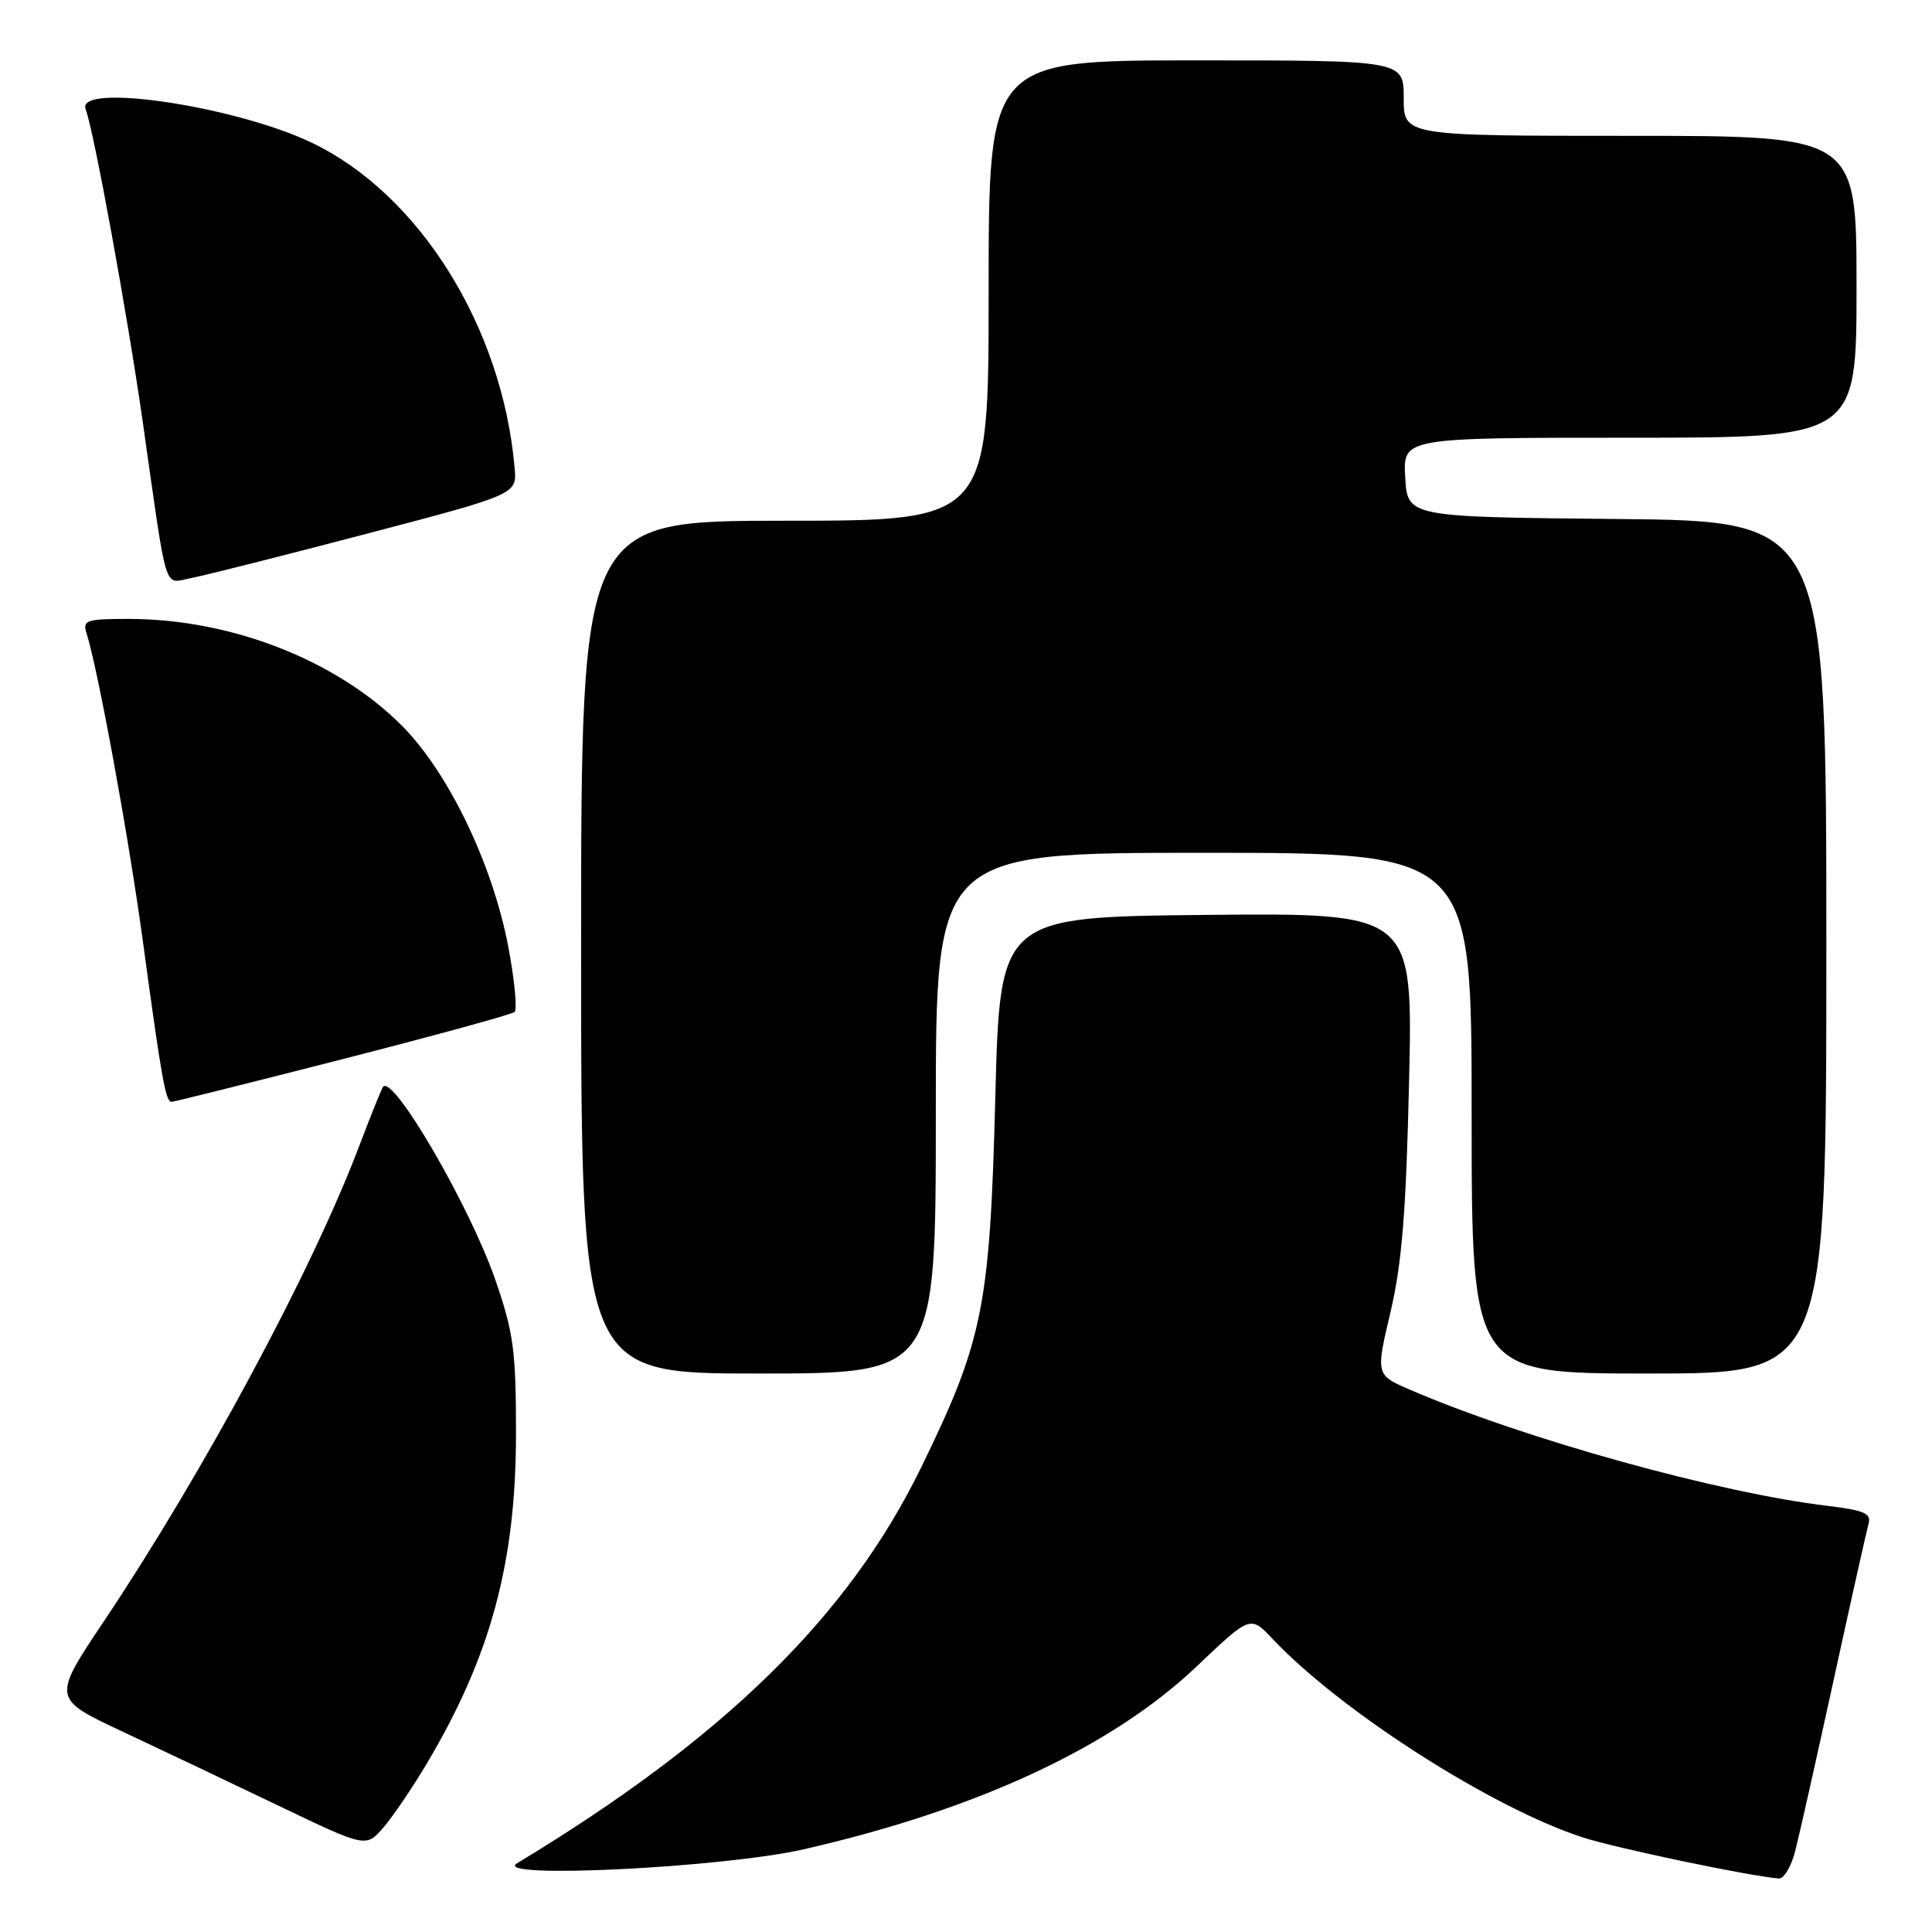 <?xml version="1.0" encoding="UTF-8" standalone="no"?>
<!DOCTYPE svg PUBLIC "-//W3C//DTD SVG 1.1//EN" "http://www.w3.org/Graphics/SVG/1.1/DTD/svg11.dtd" >
<svg xmlns="http://www.w3.org/2000/svg" xmlns:xlink="http://www.w3.org/1999/xlink" version="1.1" viewBox="0 0 256 256">
 <g >
 <path fill="currentColor"
d=" M 237.88 245.25 C 238.41 243.19 240.71 232.95 242.99 222.50 C 245.27 212.05 247.35 202.77 247.60 201.87 C 247.97 200.55 246.97 200.11 242.28 199.55 C 227.77 197.83 202.07 190.70 186.89 184.17 C 182.28 182.19 182.28 182.19 184.25 173.85 C 185.77 167.37 186.32 160.51 186.71 143.23 C 187.22 120.97 187.22 120.97 159.86 121.23 C 132.50 121.50 132.50 121.50 131.88 145.50 C 131.17 173.14 130.27 177.62 122.03 194.50 C 112.41 214.20 95.92 230.34 68.50 246.90 C 65.04 249.00 95.75 247.49 106.50 245.04 C 129.43 239.81 147.32 231.49 158.54 220.83 C 165.68 214.05 165.68 214.05 168.59 217.13 C 177.71 226.79 197.75 239.60 209.80 243.49 C 214.30 244.93 231.84 248.60 235.71 248.91 C 236.38 248.96 237.36 247.31 237.88 245.25 Z  M 56.59 233.62 C 65.01 219.46 68.37 207.02 68.37 190.00 C 68.38 178.98 68.05 176.57 65.64 169.60 C 62.27 159.84 52.08 142.32 50.76 144.01 C 50.55 144.28 49.10 147.88 47.54 152.00 C 41.30 168.43 27.01 195.02 13.79 214.79 C 6.91 225.07 6.91 225.07 16.20 229.43 C 21.32 231.83 30.68 236.28 37.00 239.31 C 48.50 244.82 48.50 244.82 50.80 242.16 C 52.06 240.70 54.67 236.85 56.59 233.62 Z  M 124.00 147.50 C 124.00 113.00 124.00 113.00 159.50 113.00 C 195.00 113.00 195.00 113.00 195.00 147.50 C 195.00 182.00 195.00 182.00 218.50 182.00 C 242.00 182.00 242.00 182.00 242.00 125.52 C 242.00 69.03 242.00 69.03 214.25 68.77 C 186.50 68.50 186.50 68.50 186.20 63.25 C 185.90 58.00 185.90 58.00 215.95 58.00 C 246.00 58.00 246.00 58.00 246.00 38.00 C 246.00 18.00 246.00 18.00 216.00 18.00 C 186.00 18.00 186.00 18.00 186.00 13.00 C 186.00 8.00 186.00 8.00 158.50 8.00 C 131.00 8.00 131.00 8.00 131.00 38.50 C 131.00 69.00 131.00 69.00 104.00 69.00 C 77.00 69.00 77.00 69.00 77.00 125.50 C 77.00 182.00 77.00 182.00 100.50 182.00 C 124.00 182.00 124.00 182.00 124.00 147.50 Z  M 45.40 140.34 C 57.55 137.23 67.81 134.42 68.18 134.09 C 68.56 133.77 68.19 129.90 67.36 125.50 C 65.28 114.50 59.41 102.32 53.21 96.11 C 44.57 87.48 30.69 82.05 17.18 82.01 C 11.49 82.00 10.92 82.18 11.45 83.85 C 13.00 88.73 17.09 111.10 18.97 125.00 C 21.41 142.98 21.95 146.00 22.73 146.00 C 23.04 146.00 33.24 143.45 45.40 140.34 Z  M 48.50 70.75 C 68.50 65.50 68.50 65.50 68.19 62.00 C 66.57 43.34 55.56 25.71 41.27 18.89 C 31.08 14.03 9.99 10.91 11.35 14.48 C 12.44 17.32 16.88 41.65 18.93 56.00 C 22.24 79.27 21.63 77.29 25.31 76.60 C 27.07 76.27 37.50 73.63 48.50 70.75 Z "/>
</g>
</svg>